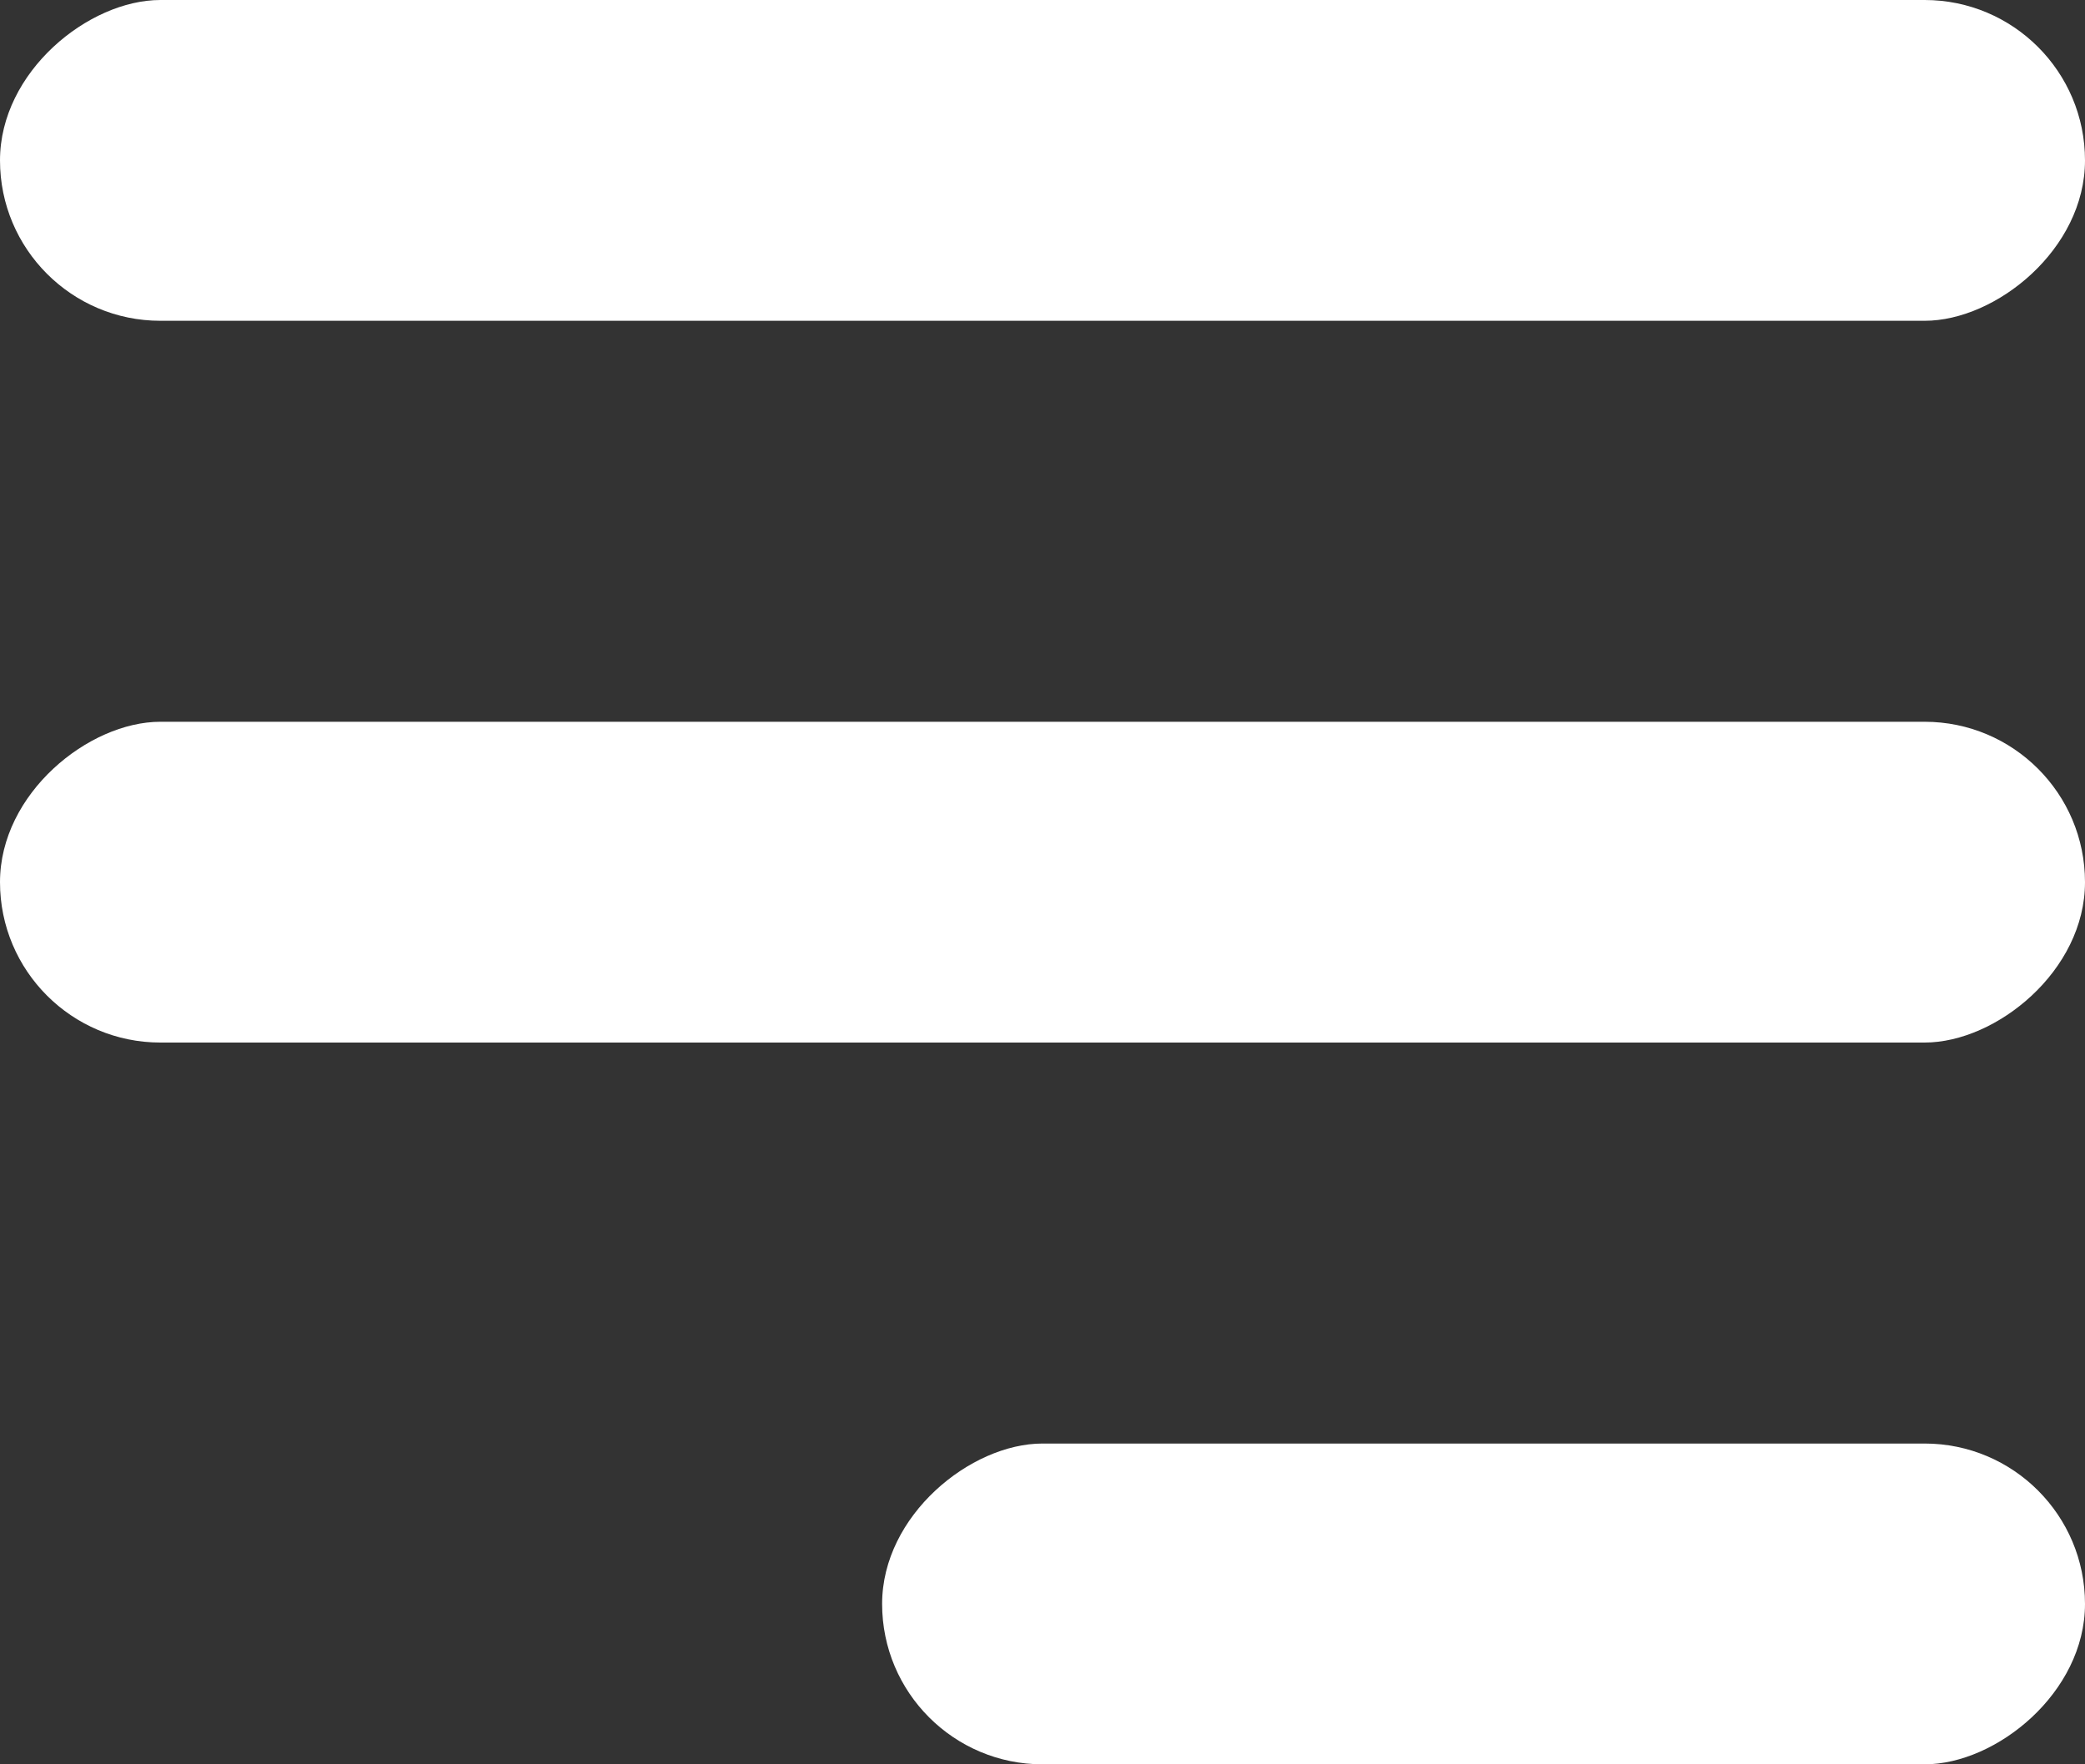 <svg xmlns="http://www.w3.org/2000/svg" width="26" height="22" viewBox="0 0 26 22"><rect x="0" y="0" width="26" height="22" fill="#333333" stroke="none"/><defs><style>.a{fill:#fff;}</style></defs><g transform="translate(-312 -41)"><rect class="a" width="4" height="26" rx="2" transform="translate(338 50) rotate(90)"/><rect class="a" width="4" height="26" rx="2" transform="translate(338 41) rotate(90)"/><rect class="a" width="4" height="15" rx="2" transform="translate(338 59) rotate(90)"/></g></svg>